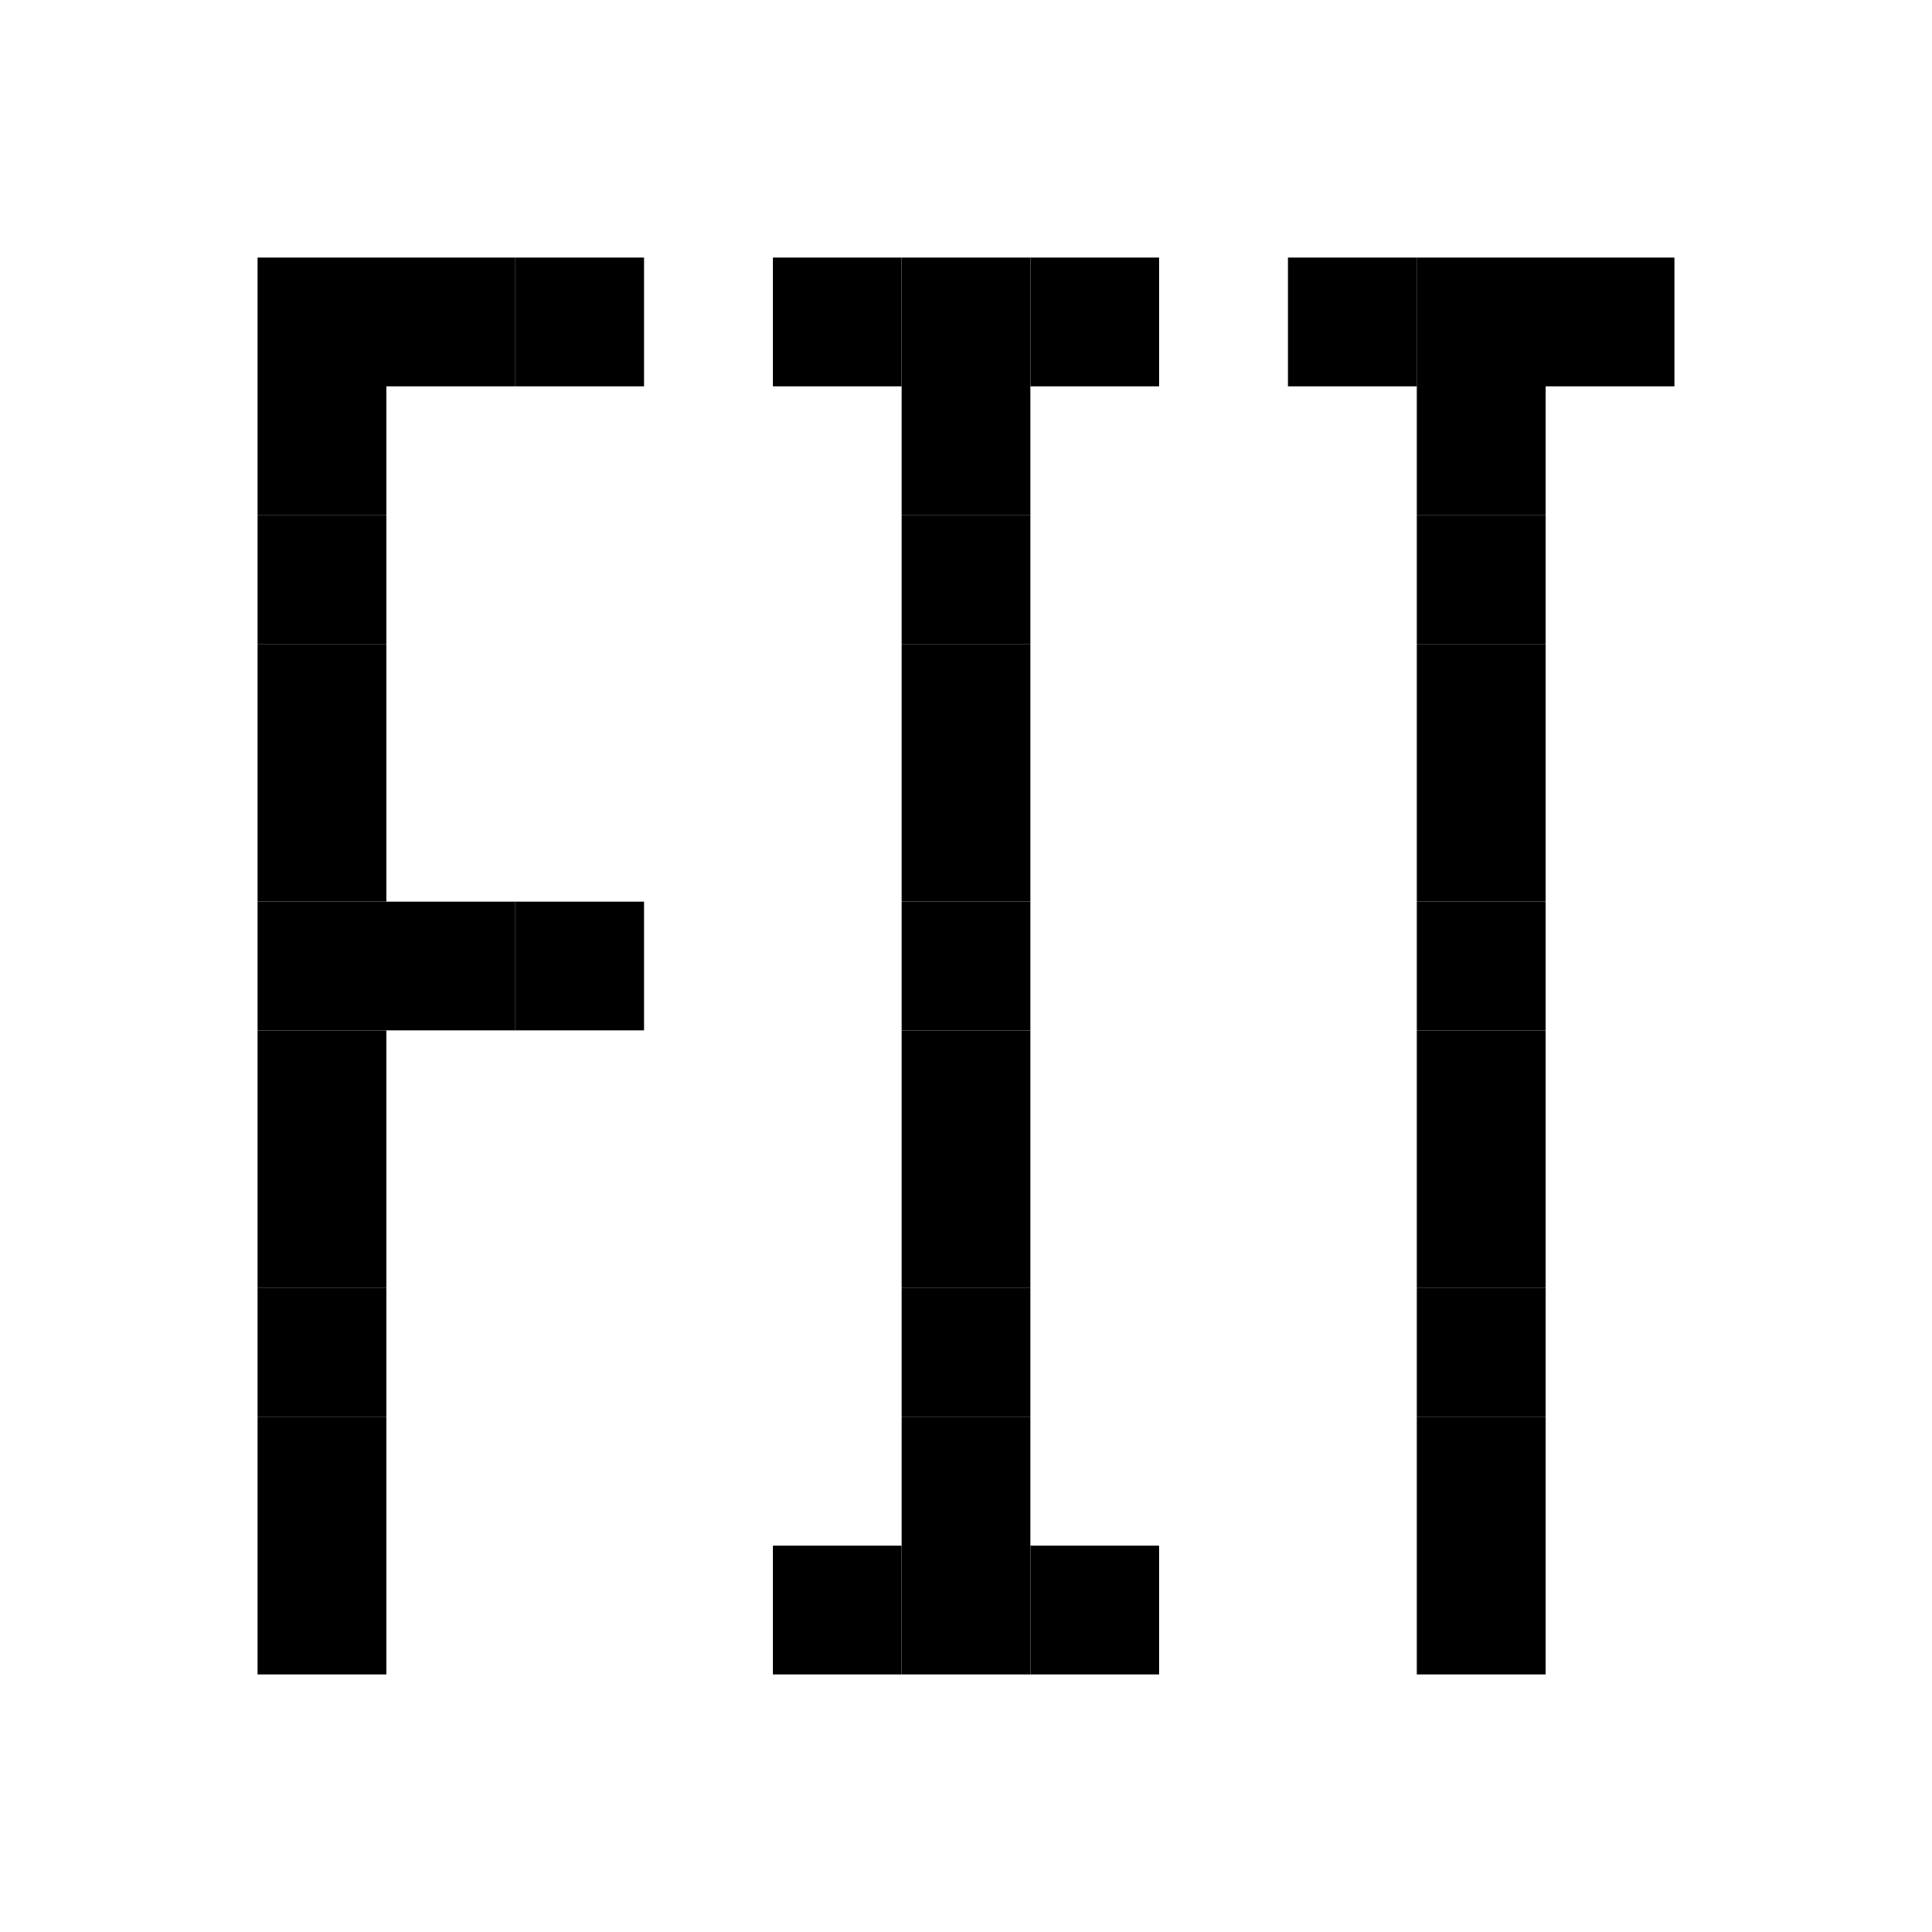 <svg xmlns="http://www.w3.org/2000/svg" viewBox="0 0 1500 1500"><rect x="200" y="200" width="100" height="100" fill="currentColor" /><rect x="300" y="200" width="100" height="100" fill="currentColor" /><rect x="400" y="200" width="100" height="100" fill="currentColor" /><rect x="600" y="200" width="100" height="100" fill="currentColor" /><rect x="700" y="200" width="100" height="100" fill="currentColor" /><rect x="800" y="200" width="100" height="100" fill="currentColor" /><rect x="1000" y="200" width="100" height="100" fill="currentColor" /><rect x="1100" y="200" width="100" height="100" fill="currentColor" /><rect x="1200" y="200" width="100" height="100" fill="currentColor" /><rect x="200" y="300" width="100" height="100" fill="currentColor" /><rect x="700" y="300" width="100" height="100" fill="currentColor" /><rect x="1100" y="300" width="100" height="100" fill="currentColor" /><rect x="200" y="400" width="100" height="100" fill="currentColor" /><rect x="700" y="400" width="100" height="100" fill="currentColor" /><rect x="1100" y="400" width="100" height="100" fill="currentColor" /><rect x="200" y="500" width="100" height="100" fill="currentColor" /><rect x="700" y="500" width="100" height="100" fill="currentColor" /><rect x="1100" y="500" width="100" height="100" fill="currentColor" /><rect x="200" y="600" width="100" height="100" fill="currentColor" /><rect x="700" y="600" width="100" height="100" fill="currentColor" /><rect x="1100" y="600" width="100" height="100" fill="currentColor" /><rect x="200" y="700" width="100" height="100" fill="currentColor" /><rect x="300" y="700" width="100" height="100" fill="currentColor" /><rect x="400" y="700" width="100" height="100" fill="currentColor" /><rect x="700" y="700" width="100" height="100" fill="currentColor" /><rect x="1100" y="700" width="100" height="100" fill="currentColor" /><rect x="200" y="800" width="100" height="100" fill="currentColor" /><rect x="700" y="800" width="100" height="100" fill="currentColor" /><rect x="1100" y="800" width="100" height="100" fill="currentColor" /><rect x="200" y="900" width="100" height="100" fill="currentColor" /><rect x="700" y="900" width="100" height="100" fill="currentColor" /><rect x="1100" y="900" width="100" height="100" fill="currentColor" /><rect x="200" y="1000" width="100" height="100" fill="currentColor" /><rect x="700" y="1000" width="100" height="100" fill="currentColor" /><rect x="1100" y="1000" width="100" height="100" fill="currentColor" /><rect x="200" y="1100" width="100" height="100" fill="currentColor" /><rect x="700" y="1100" width="100" height="100" fill="currentColor" /><rect x="1100" y="1100" width="100" height="100" fill="currentColor" /><rect x="200" y="1200" width="100" height="100" fill="currentColor" /><rect x="600" y="1200" width="100" height="100" fill="currentColor" /><rect x="700" y="1200" width="100" height="100" fill="currentColor" /><rect x="800" y="1200" width="100" height="100" fill="currentColor" /><rect x="1100" y="1200" width="100" height="100" fill="currentColor" /></svg>